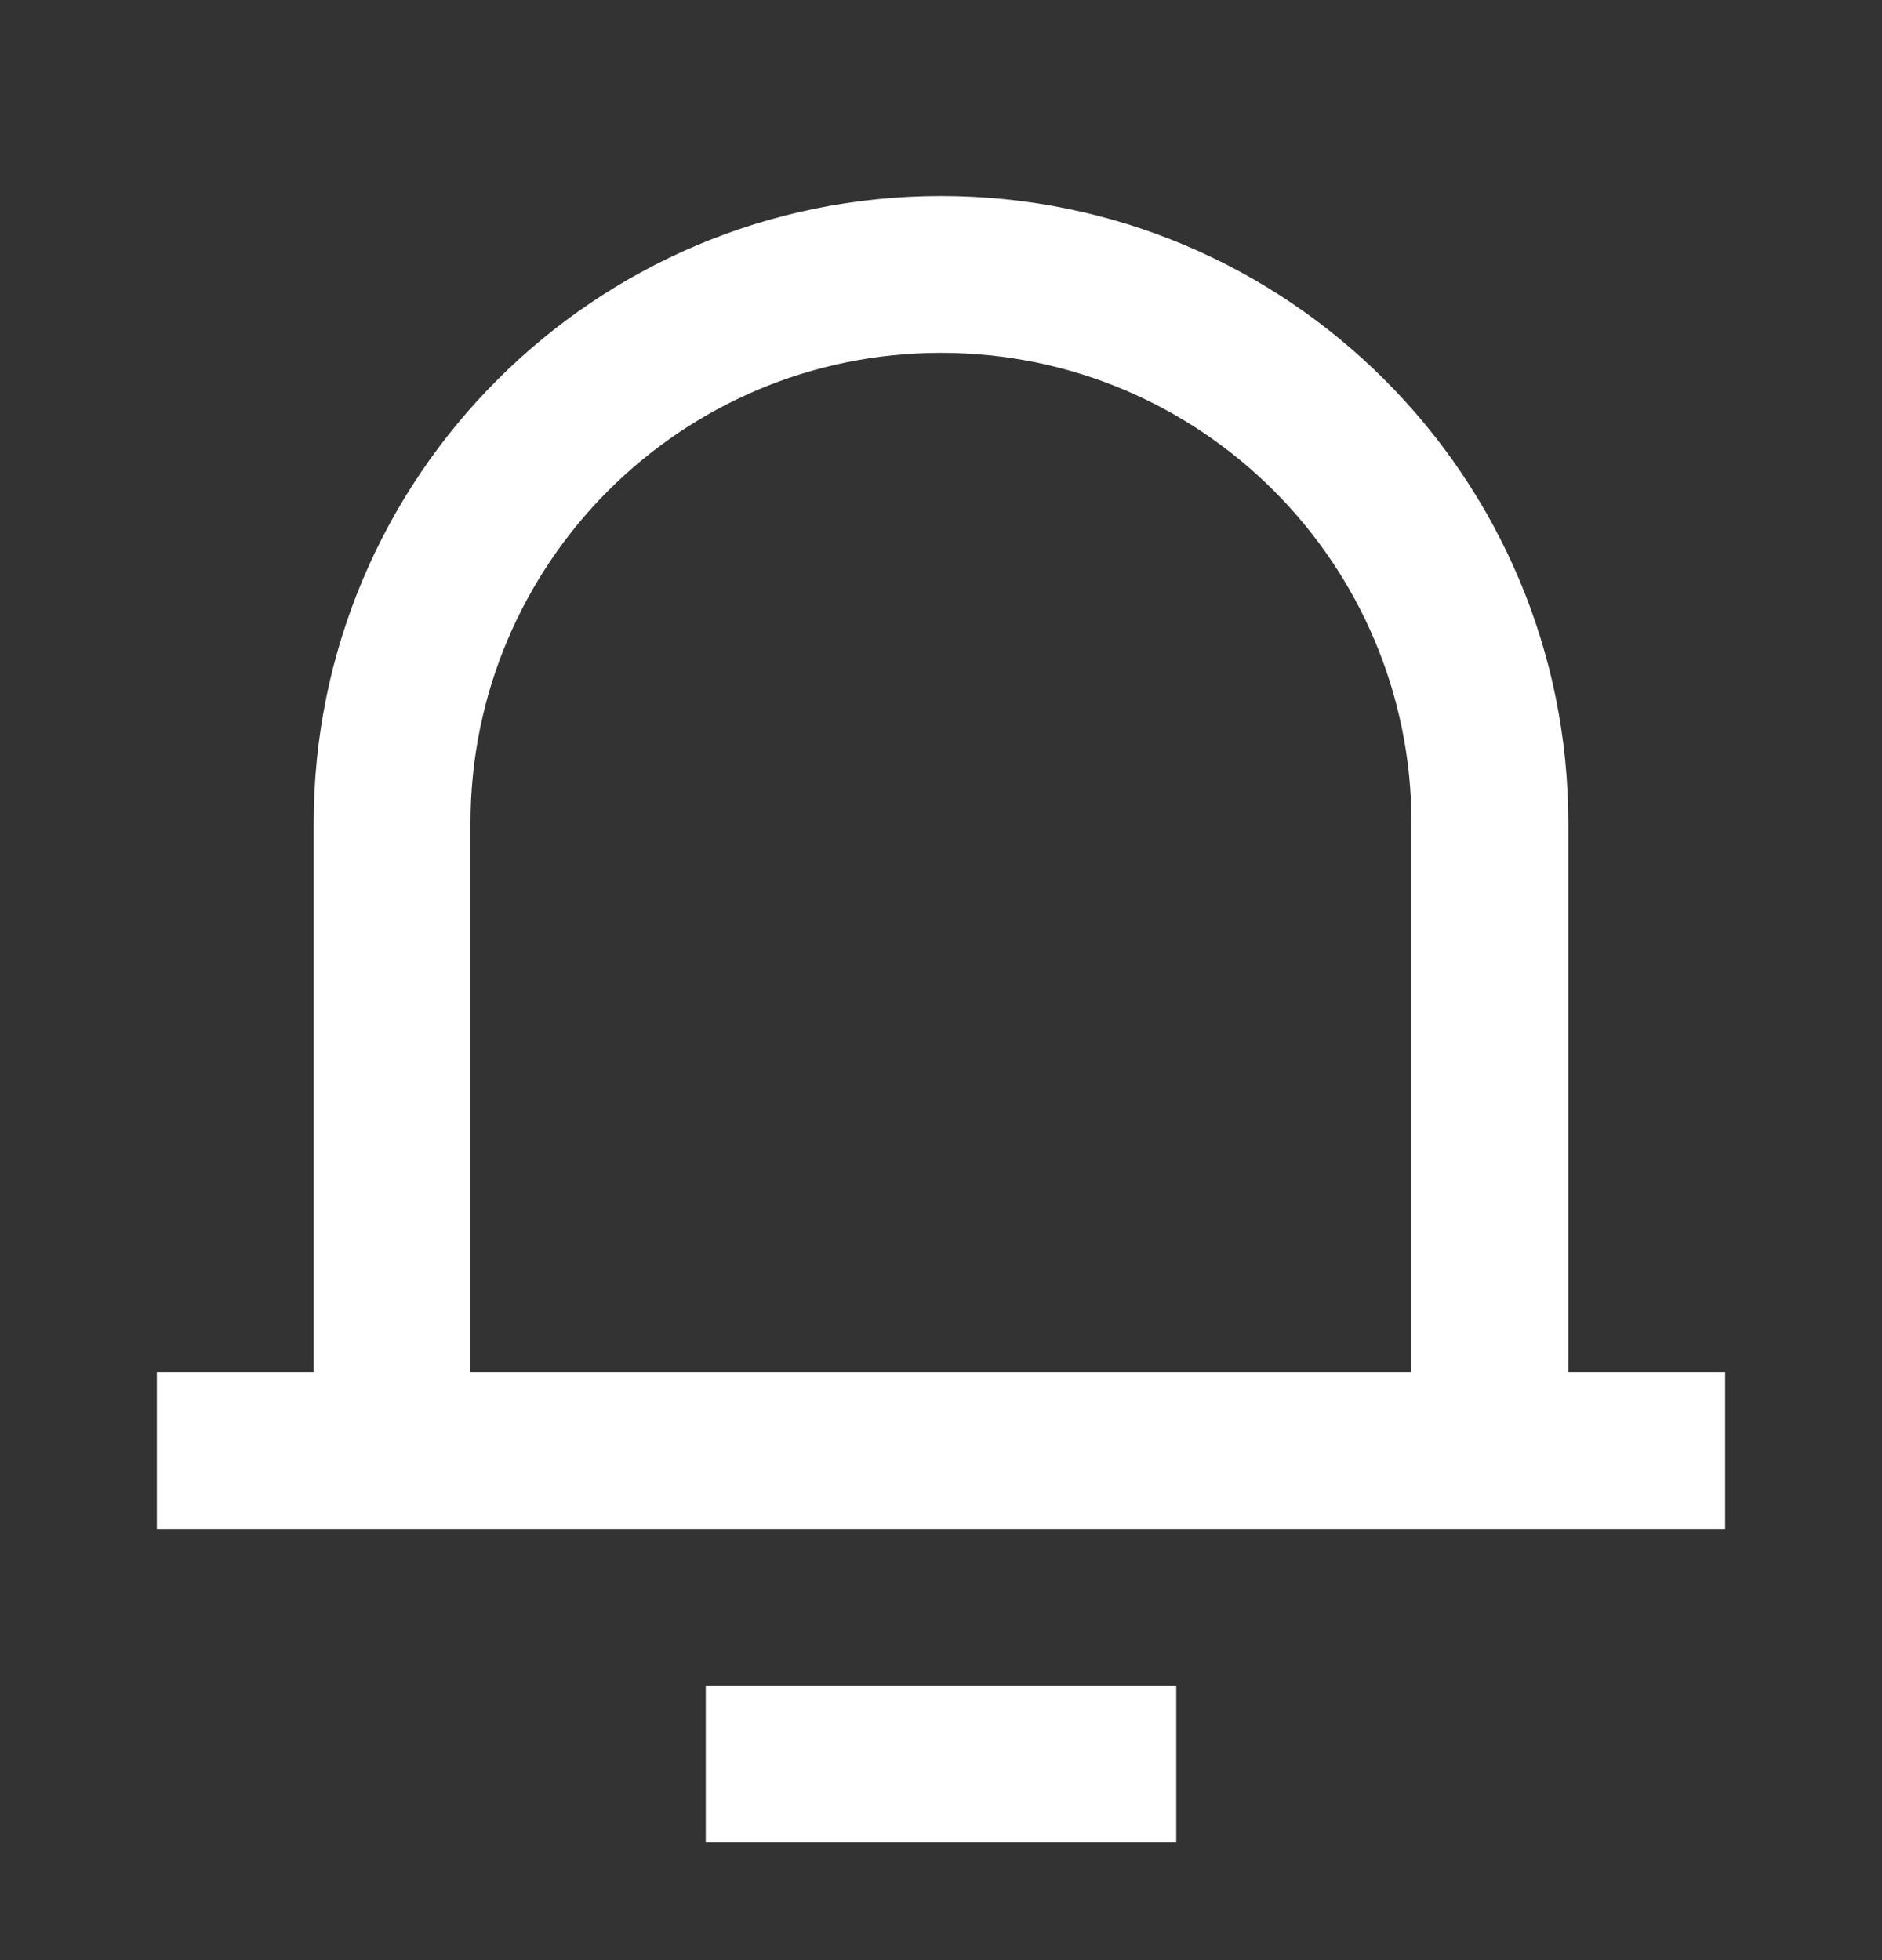 <svg width="24" height="25" viewBox="0 0 24 25" fill="none" xmlns="http://www.w3.org/2000/svg">
<rect x="0" y="0" width="24" height="25" fill="#333333" stroke="none"/>
<path d="M20 17.5H22V19.5H2V17.5H4V10.5C4 6.082 7.582 2.5 12 2.5C16.418 2.5 20 6.082 20 10.5V17.5ZM18 17.5V10.5C18 7.186 15.314 4.5 12 4.5C8.686 4.5 6 7.186 6 10.5V17.5H18ZM9 21.5H15V23.5H9V21.5Z" fill="white"/>
</svg>
